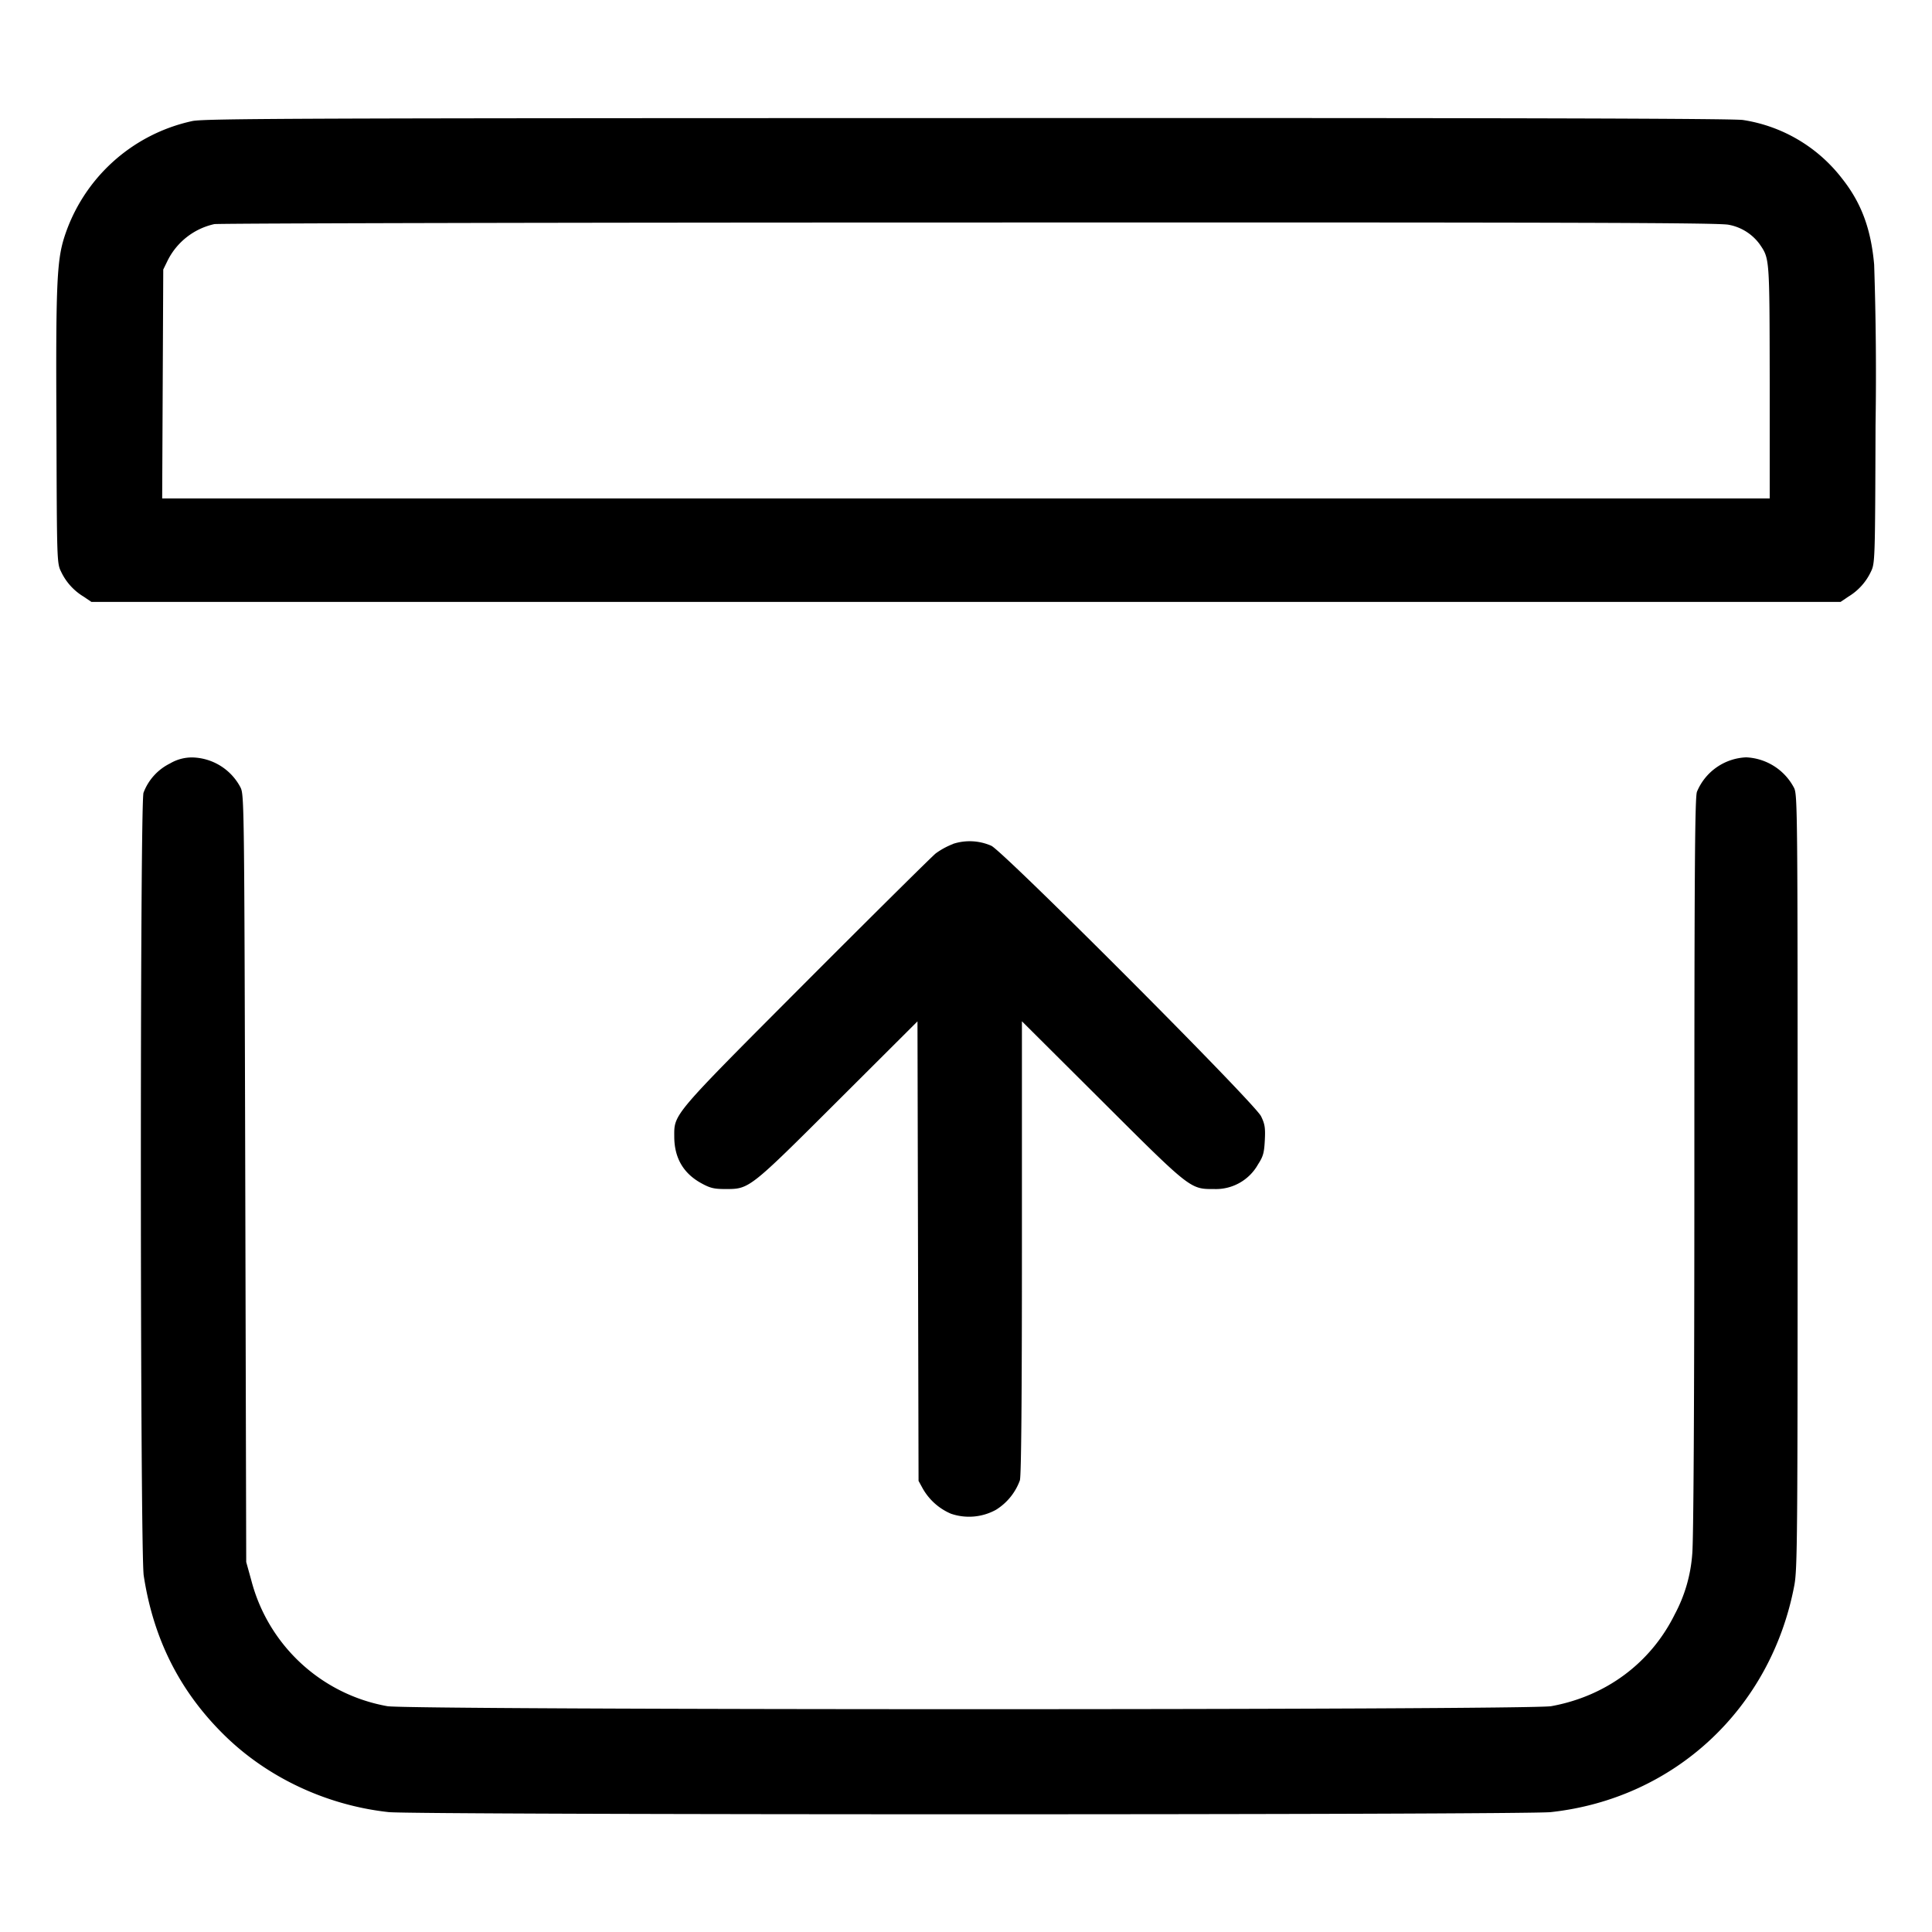 <svg xmlns="http://www.w3.org/2000/svg" xmlns:xlink="http://www.w3.org/1999/xlink" width="18" height="18" viewBox="0 0 18 18"><path fill="currentColor" fill-rule="evenodd" d="M1.791 1.128A1.61 1.61 0 0 0 .596 2.22c-.067.218-.077.456-.07 1.776C.53 5.232.53 5.248.57 5.328a.54.54 0 0 0 .208.23l.074.05h16.296l.074-.05a.54.54 0 0 0 .208-.23c.039-.08.04-.095.044-1.368a31 31 0 0 0-.013-1.496c-.03-.334-.12-.575-.3-.802a1.44 1.44 0 0 0-.922-.544c-.09-.014-2.178-.02-7.224-.018c-6.23.001-7.113.004-7.224.028m.206.96a.64.64 0 0 0-.434.337l-.042.086l-.005 1.067l-.005 1.066h14.977V3.56c-.002-1.16 0-1.148-.093-1.284a.46.46 0 0 0-.29-.182c-.09-.019-1.437-.023-7.069-.021c-3.826 0-6.994.008-7.04.015m-.412 5.025a.5.5 0 0 0-.247.273c-.034.091-.032 7.073.002 7.293c.09.591.336 1.079.75 1.486c.402.396.954.655 1.532.718c.244.027 10.584.027 10.828 0c1.151-.126 2.05-.963 2.268-2.111c.029-.153.031-.427.031-3.765c0-3.452-.001-3.602-.033-3.666a.53.53 0 0 0-.446-.285a.52.52 0 0 0-.459.321c-.019.054-.024.714-.024 3.504c0 2.236-.008 3.495-.02 3.6a1.4 1.4 0 0 1-.162.558c-.224.454-.64.764-1.151.857c-.204.038-10.659.037-10.845 0a1.6 1.6 0 0 1-1.266-1.17l-.048-.173l-.009-3.573c-.009-3.488-.01-3.574-.044-3.643a.52.52 0 0 0-.444-.28a.4.4 0 0 0-.213.056m7.296.75a.7.7 0 0 0-.162.088c-.038.031-.582.57-1.207 1.196c-1.256 1.26-1.23 1.228-1.229 1.446q.002.295.254.432c.08.044.117.053.222.053c.224 0 .219.005 1.048-.822l.742-.74l.005 2.14l.005 2.141l.04.073a.55.55 0 0 0 .262.233a.52.52 0 0 0 .42-.037a.54.54 0 0 0 .222-.274c.013-.044.019-.777.019-2.172V9.515l.743.74c.83.828.825.824 1.048.823a.45.45 0 0 0 .409-.23c.048-.074.057-.108.063-.225c.006-.116 0-.151-.035-.223c-.058-.122-2.399-2.467-2.513-2.52a.5.5 0 0 0-.356-.018" clip-rule="evenodd"/></svg>